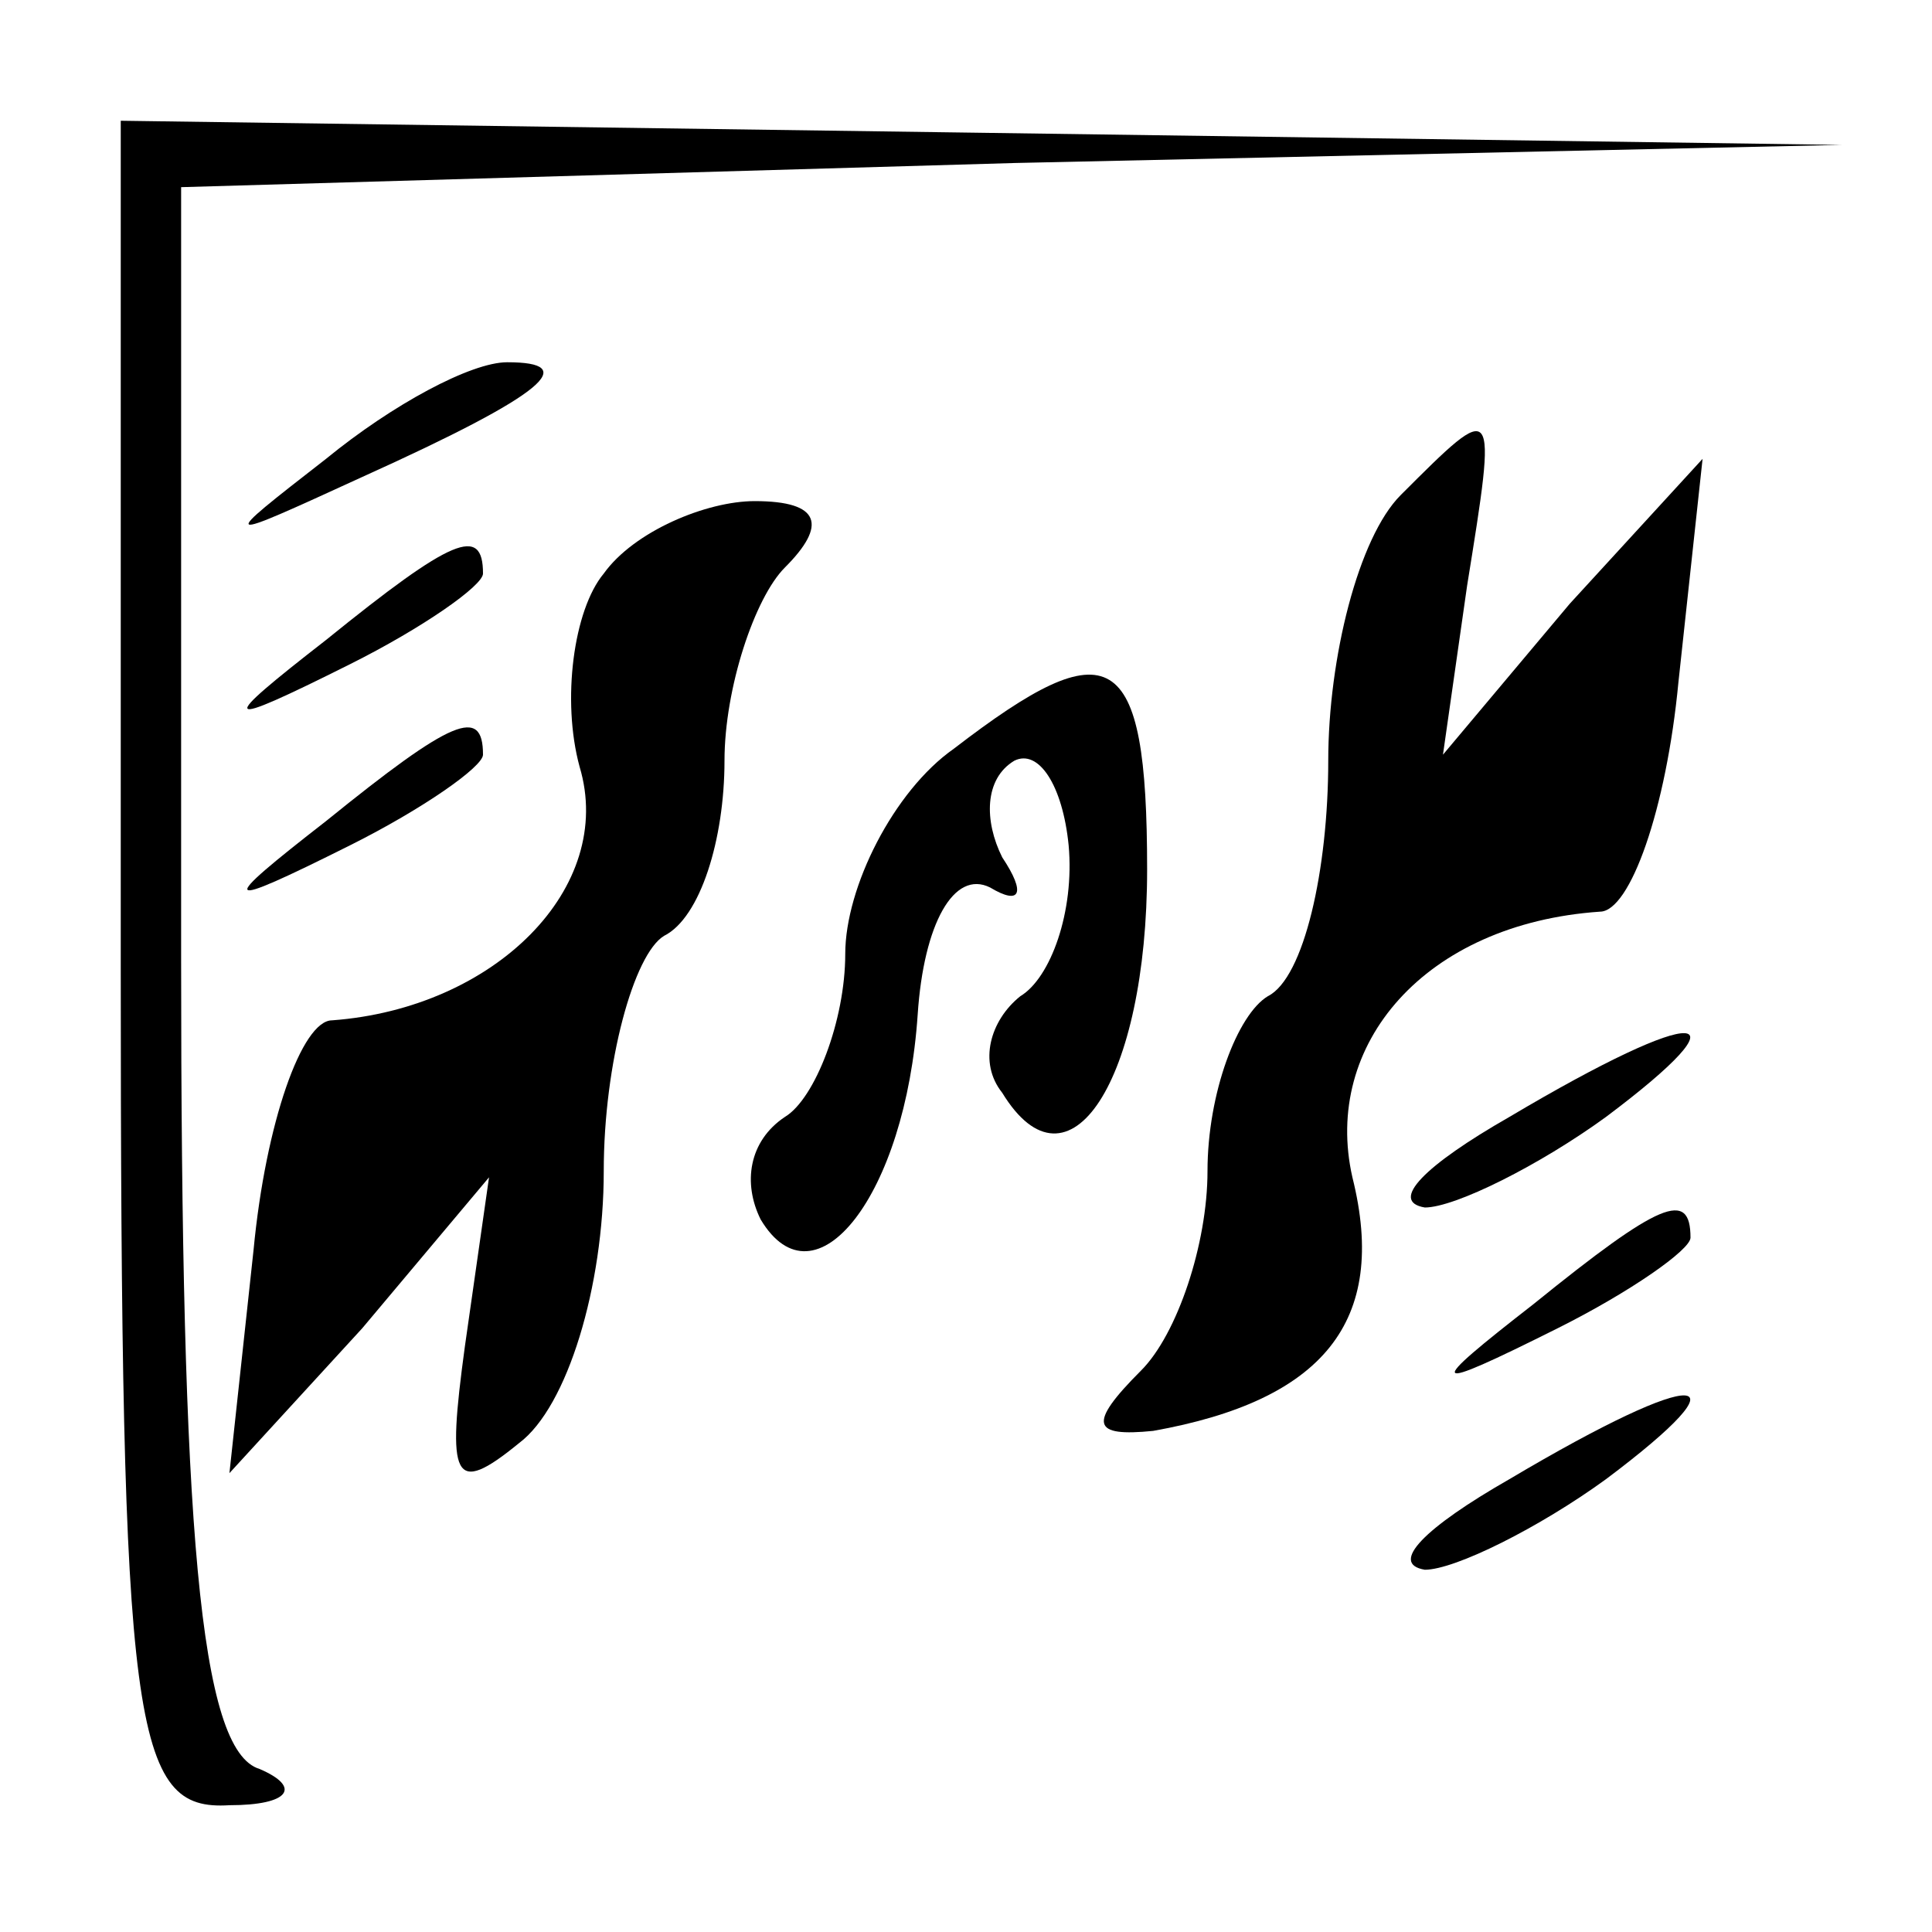 <?xml version="1.0" standalone="no"?>
<!DOCTYPE svg PUBLIC "-//W3C//DTD SVG 20010904//EN"
 "http://www.w3.org/TR/2001/REC-SVG-20010904/DTD/svg10.dtd">
<svg version="1.0" xmlns="http://www.w3.org/2000/svg"
 width="32pt" height="32pt" viewBox="0 0 32 32"
 preserveAspectRatio="xMidYMid meet">
<g transform="translate(0,32) scale(0.1,-0.1)"
fill="#000000" stroke="none">
<path fill="#000000" stroke="none" d="M20 160 c0 -127 2 -140 18 -139 10 0
12 3 5 6 -10 3 -13 40 -13 134 l0 128 138 4 137 3 -142 2 -143 2 0 -140z"/>
<path fill="#000000" stroke="none" d="M54 244 c-18 -14 -18 -14 6 -3 31 14
36 19 24 19 -6 0 -19 -7 -30 -16z"/>
<path fill="#000000" stroke="none" d="M232 238 c-7 -7 -12 -27 -12 -44 0 -18
-4 -36 -10 -39 -5 -3 -10 -16 -10 -29 0 -12 -5 -27 -11 -33 -9 -9 -8 -11 2
-10 28 5 39 18 33 42 -5 22 12 42 41 44 5 0 11 17 13 38 l4 37 -22 -24 -21
-25 4 28 c5 31 5 31 -11 15z"/>
<path fill="#000000" stroke="none" d="M100 225 c-5 -6 -7 -21 -4 -32 6 -20
-14 -40 -41 -42 -5 0 -11 -17 -13 -38 l-4 -37 22 24 21 25 -4 -28 c-3 -22 -2
-25 9 -16 8 6 14 26 14 45 0 18 5 36 10 39 6 3 10 16 10 29 0 12 5 27 10 32 7
7 6 11 -5 11 -8 0 -20 -5 -25 -12z"/>
<path fill="#000000" stroke="none" d="M54 214 c-18 -14 -18 -15 4 -4 12 6 22
13 22 15 0 8 -5 6 -26 -11z"/>
<path fill="#000000" stroke="none" d="M158 196 c-10 -7 -18 -23 -18 -34 0
-11 -5 -24 -10 -27 -6 -4 -7 -11 -4 -17 9 -15 24 4 26 34 1 15 6 24 12 21 5
-3 6 -1 2 5 -3 6 -3 13 2 16 4 2 8 -4 9 -14 1 -11 -3 -22 -8 -25 -5 -4 -7 -11
-3 -16 11 -18 24 2 24 37 0 37 -6 40 -32 20z"/>
<path fill="#000000" stroke="none" d="M54 184 c-18 -14 -18 -15 4 -4 12 6 22
13 22 15 0 8 -5 6 -26 -11z"/>
<path fill="#000000" stroke="none" d="M250 135 c-14 -8 -20 -14 -14 -15 5 0
19 7 30 15 24 18 16 19 -16 0z"/>
<path fill="#000000" stroke="none" d="M254 104 c-18 -14 -18 -15 4 -4 12 6
22 13 22 15 0 8 -5 6 -26 -11z"/>
<path fill="#000000" stroke="none" d="M250 75 c-14 -8 -20 -14 -14 -15 5 0
19 7 30 15 24 18 16 19 -16 0z"/>
</g>
</svg>
